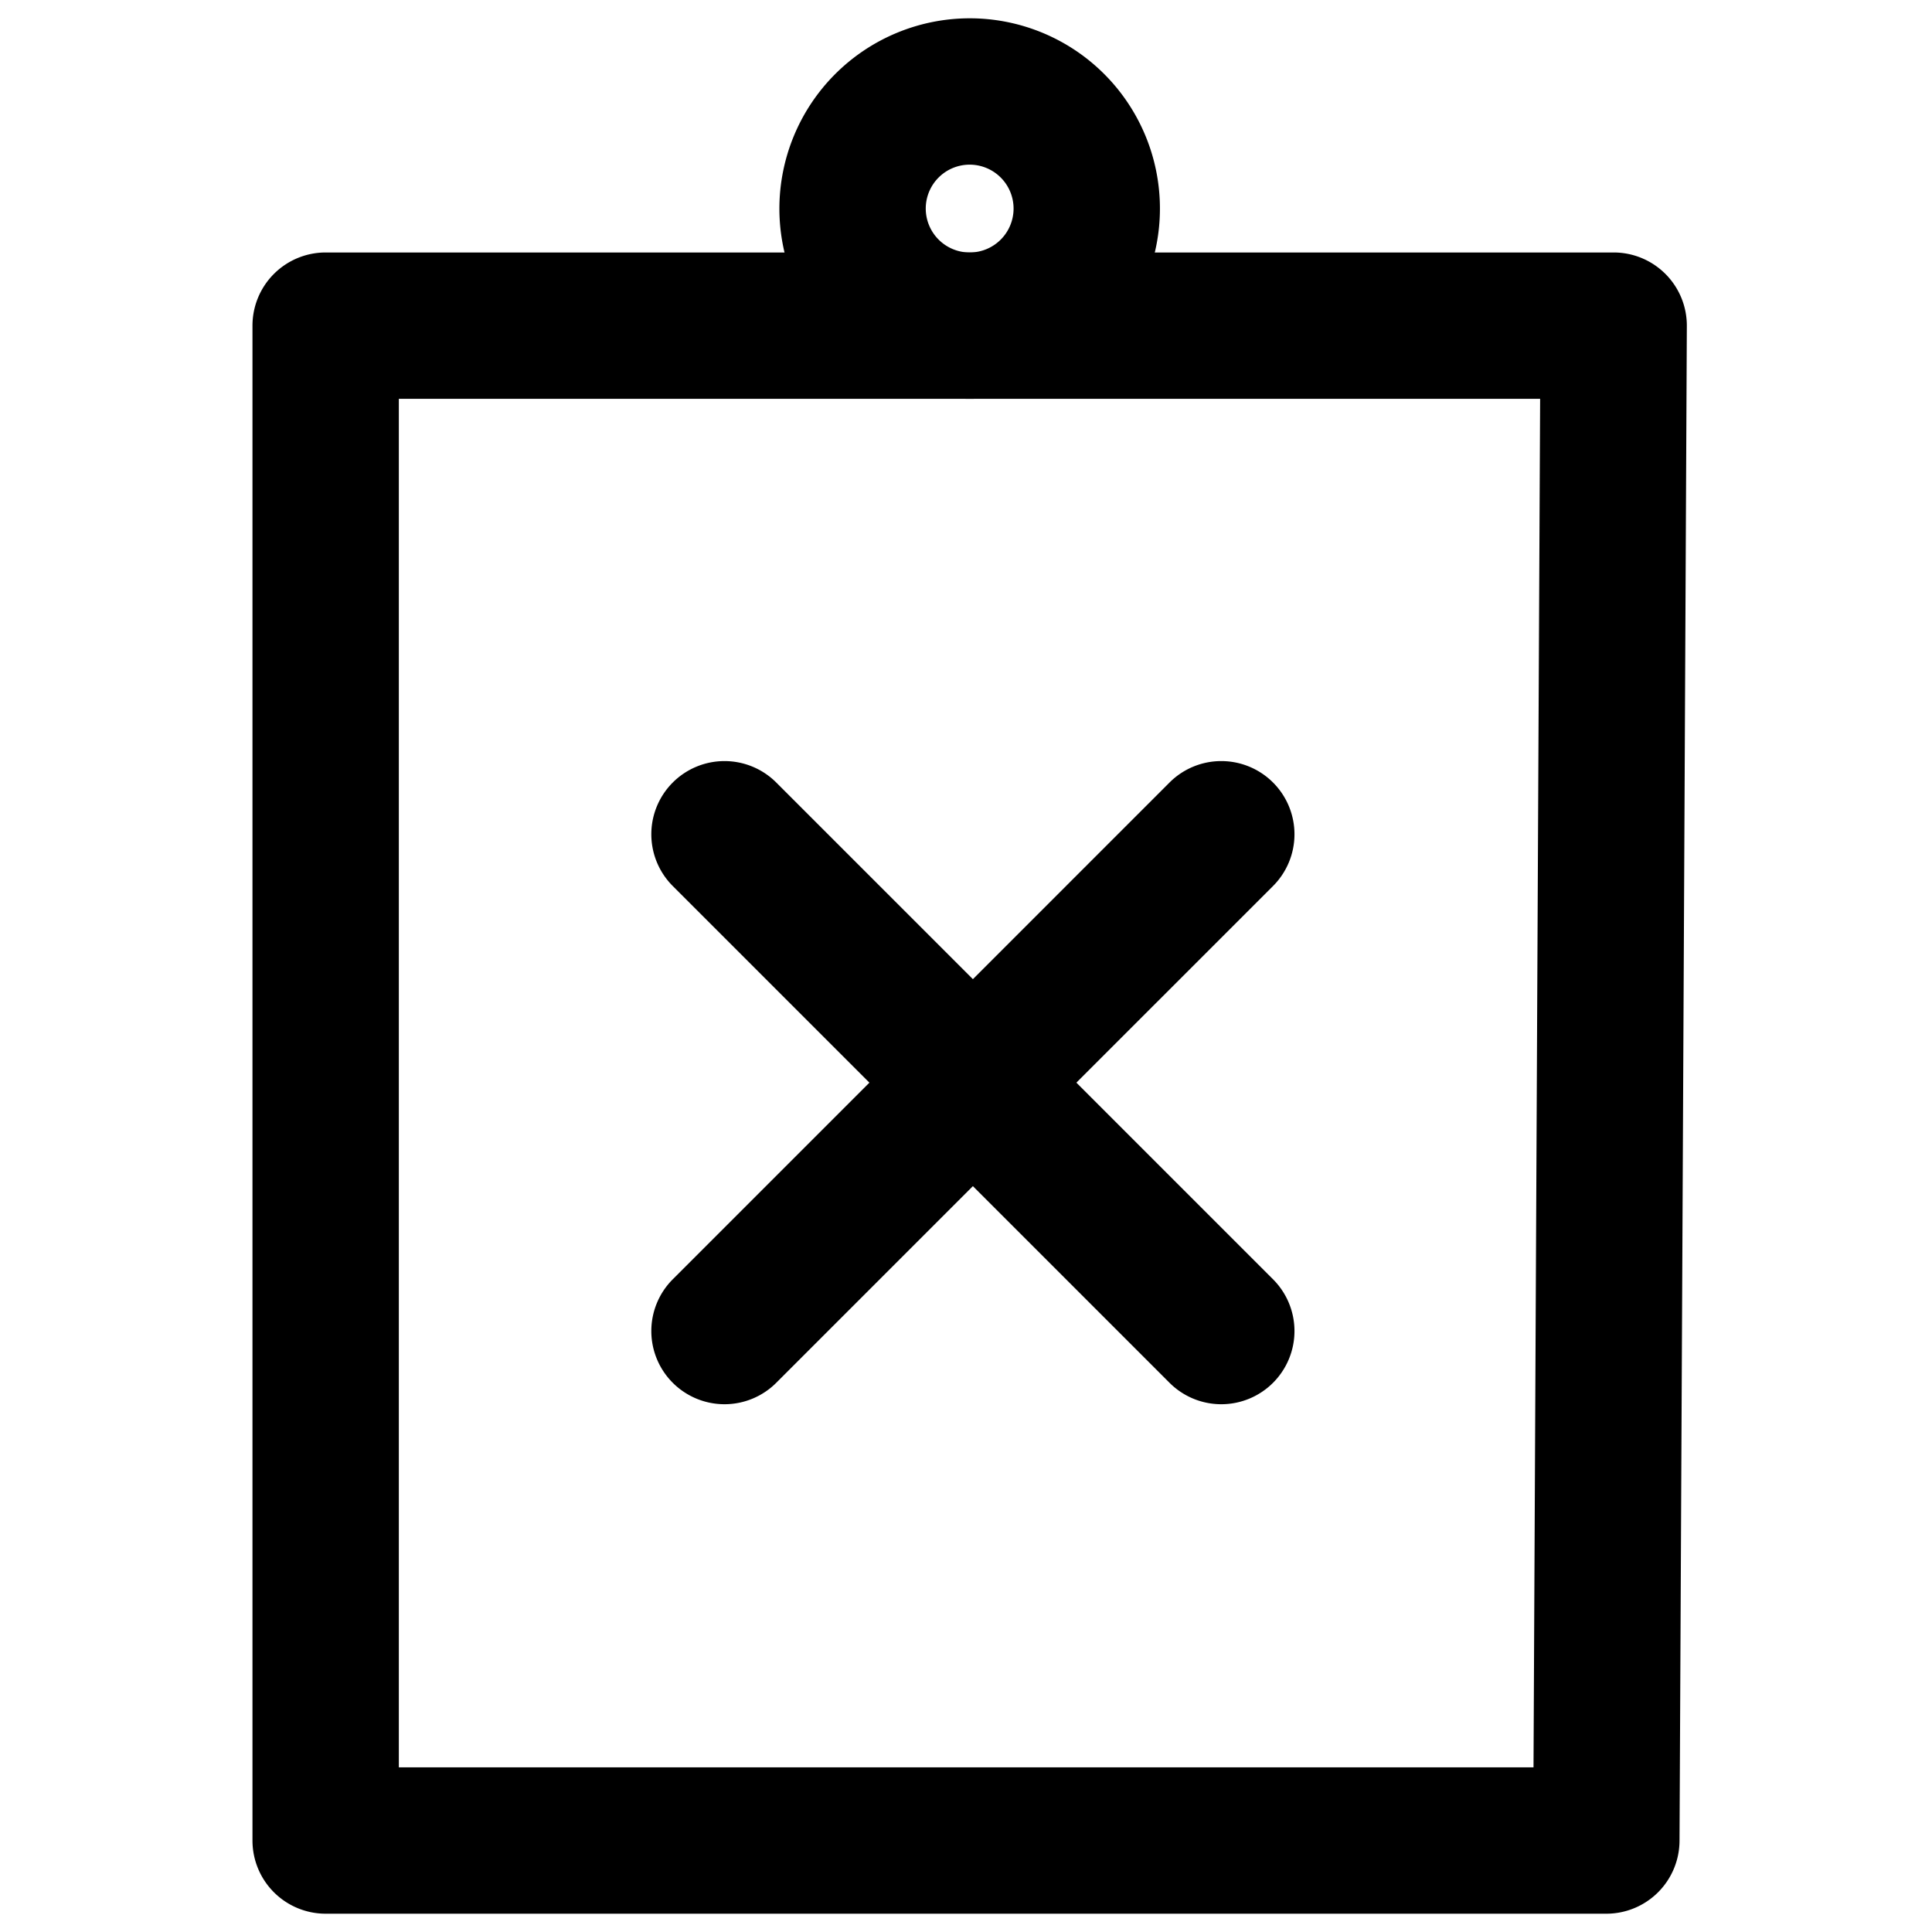 <svg viewBox="0 0 264 264">
    <path d="M44.5 34.5h176a10 10 0 0 1 10 10.048l-1 207a10 10 0 0 1-10 9.952h-175a10 10 0 0 1-10-10v-207a10 10 0 0 1 10-10Zm165.952 20H54.5v187h155.048Z"/>
    <path d="M132.5 2.5a26 26 0 1 1-26 26 26.029 26.029 0 0 1 26-26Zm0 32a6 6 0 1 0-6-6 6.007 6.007 0 0 0 6 6Zm41.455 154.453a10 10 0 0 1-14.143 0L91.93 121.07a10 10 0 0 1 0-14.142 10 10 0 0 1 14.142 0l67.883 67.882a10 10 0 0 1 0 14.143Z"/>
    <path d="M173.955 106.928a10 10 0 0 1 0 14.143l-67.883 67.882a10 10 0 0 1-14.142 0 10 10 0 0 1 0-14.142l67.882-67.883a10 10 0 0 1 14.143 0Z"/>
</svg>
